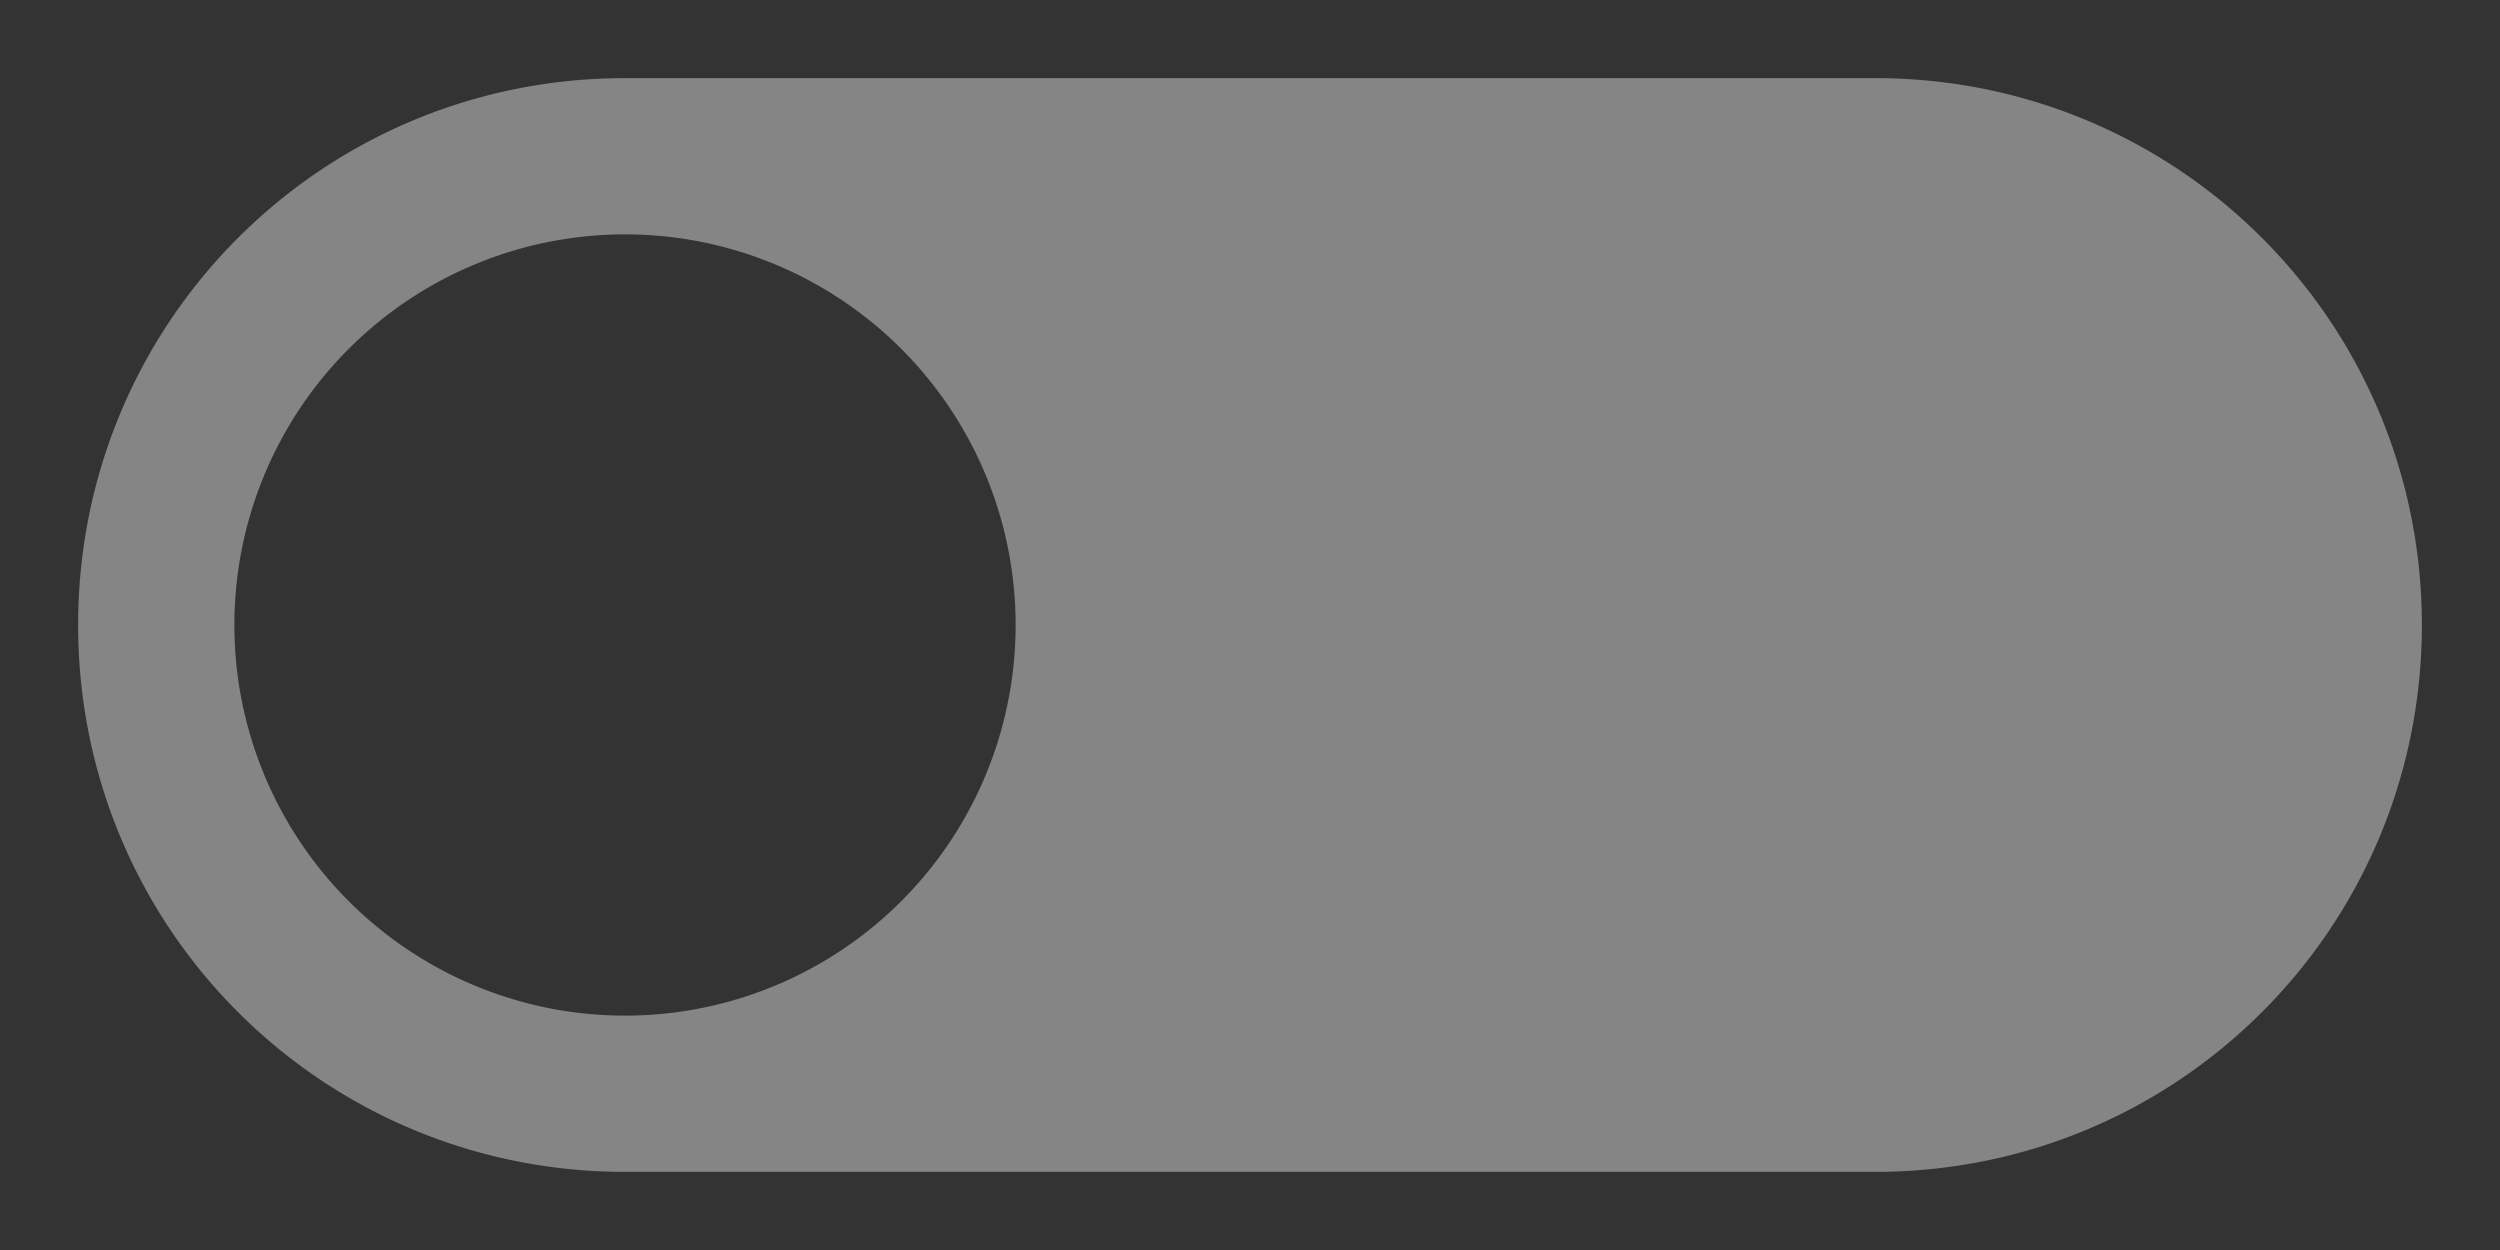 <svg xmlns="http://www.w3.org/2000/svg" height="16" width="32"><rect width="100%" height="100%" fill="#333333" stroke="none"/><path fill="#fff" fill-opacity=".4" d="m8 1c-3.878 0-7 3.122-7 7 0 3.878 3.122 7 7 7h16c3.878 0 7-3.122 7-7 0-3.878-3.122-7-7-7zm0 2a5 5 0 0 1 5 5 5 5 0 0 1 -5 5 5 5 0 0 1 -5-5 5 5 0 0 1 5-5z"/></svg>